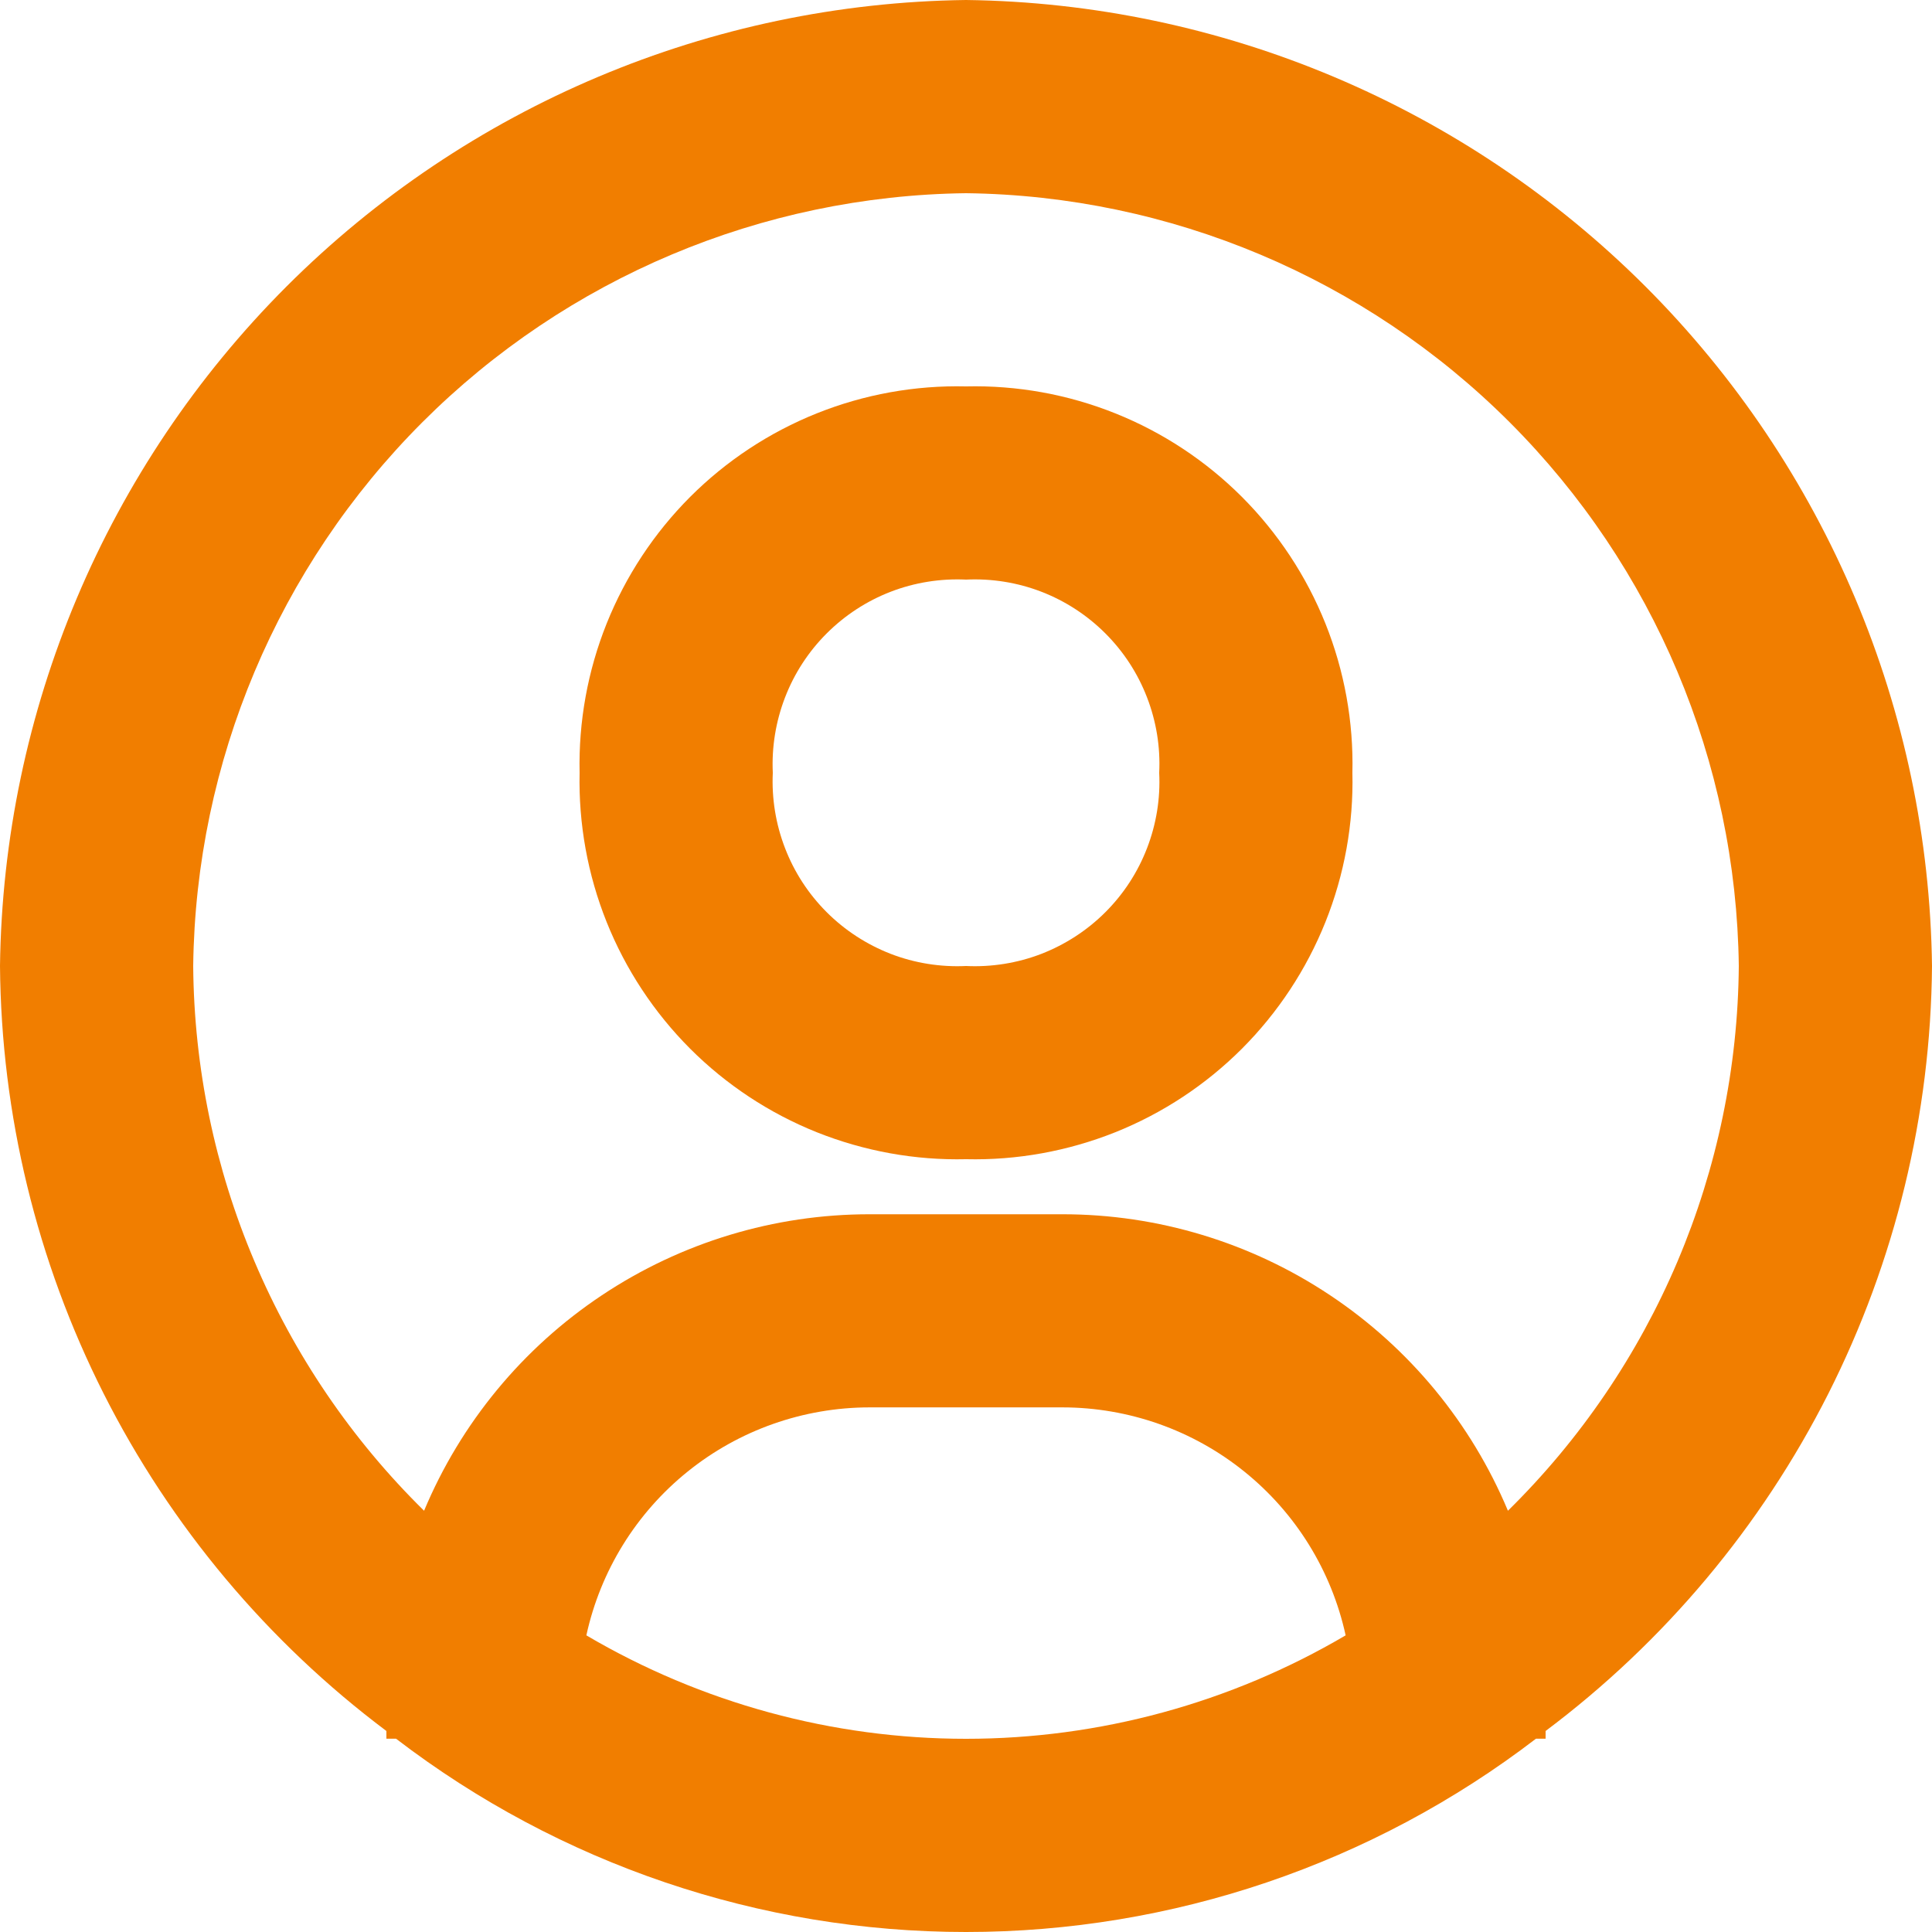 <svg width="24" height="24" viewBox="0 0 24 24" fill="none" xmlns="http://www.w3.org/2000/svg">
  <path d="M12 0C8.83 0.04 5.801 1.318 3.559 3.559C1.318 5.801 0.04 8.83 0 12C0.015 13.846 0.456 15.665 1.288 17.313C2.121 18.961 3.323 20.395 4.8 21.503V21.599H4.92C6.952 23.156 9.44 24 12 24C14.56 24 17.048 23.156 19.08 21.599H19.2V21.503C20.677 20.395 21.879 18.961 22.712 17.313C23.544 15.665 23.985 13.846 24 12C23.96 8.83 22.682 5.801 20.441 3.559C18.199 1.318 15.17 0.04 12 0ZM7.284 20.315C7.459 19.513 7.903 18.795 8.543 18.28C9.182 17.765 9.979 17.484 10.8 17.483H13.2C14.021 17.484 14.818 17.765 15.457 18.28C16.097 18.795 16.541 19.513 16.716 20.315C15.287 21.156 13.658 21.6 12 21.6C10.342 21.6 8.713 21.156 7.284 20.315ZM18.732 18.767C18.276 17.677 17.507 16.745 16.523 16.09C15.539 15.434 14.383 15.084 13.2 15.084H10.8C9.617 15.084 8.462 15.434 7.477 16.09C6.493 16.745 5.724 17.677 5.268 18.767C4.369 17.883 3.653 16.83 3.161 15.669C2.668 14.508 2.41 13.261 2.4 12C2.431 9.463 3.453 7.04 5.246 5.246C7.04 3.452 9.464 2.431 12 2.4C14.536 2.431 16.96 3.452 18.754 5.246C20.547 7.04 21.569 9.463 21.6 12C21.59 13.261 21.331 14.508 20.839 15.669C20.347 16.83 19.631 17.883 18.732 18.767Z" fill="#F17E00" />
  <path d="M12.001 4.8C11.366 4.785 10.735 4.899 10.146 5.135C9.557 5.371 9.022 5.724 8.573 6.173C8.125 6.622 7.772 7.157 7.536 7.746C7.3 8.335 7.186 8.966 7.2 9.6C7.186 10.234 7.3 10.865 7.536 11.454C7.772 12.043 8.125 12.578 8.573 13.027C9.022 13.476 9.557 13.829 10.146 14.065C10.735 14.3 11.366 14.415 12.001 14.4C12.635 14.415 13.266 14.3 13.855 14.065C14.444 13.829 14.979 13.476 15.428 13.027C15.876 12.578 16.229 12.043 16.465 11.454C16.701 10.865 16.815 10.234 16.8 9.6C16.815 8.966 16.701 8.335 16.465 7.746C16.229 7.157 15.876 6.622 15.428 6.173C14.979 5.724 14.444 5.371 13.855 5.135C13.266 4.899 12.635 4.785 12.001 4.8ZM12.001 12C11.681 12.015 11.362 11.964 11.064 11.849C10.766 11.733 10.495 11.557 10.269 11.331C10.043 11.105 9.867 10.835 9.752 10.536C9.637 10.238 9.585 9.919 9.6 9.6C9.585 9.281 9.637 8.962 9.752 8.664C9.867 8.365 10.043 8.095 10.269 7.869C10.495 7.643 10.766 7.466 11.064 7.351C11.362 7.236 11.681 7.185 12.001 7.2C12.32 7.185 12.639 7.236 12.937 7.351C13.235 7.466 13.506 7.643 13.732 7.869C13.958 8.095 14.134 8.365 14.249 8.664C14.364 8.962 14.416 9.281 14.4 9.6C14.416 9.919 14.364 10.238 14.249 10.536C14.134 10.835 13.958 11.105 13.732 11.331C13.506 11.557 13.235 11.733 12.937 11.849C12.639 11.964 12.32 12.015 12.001 12Z" fill="#F17E00" />
</svg>